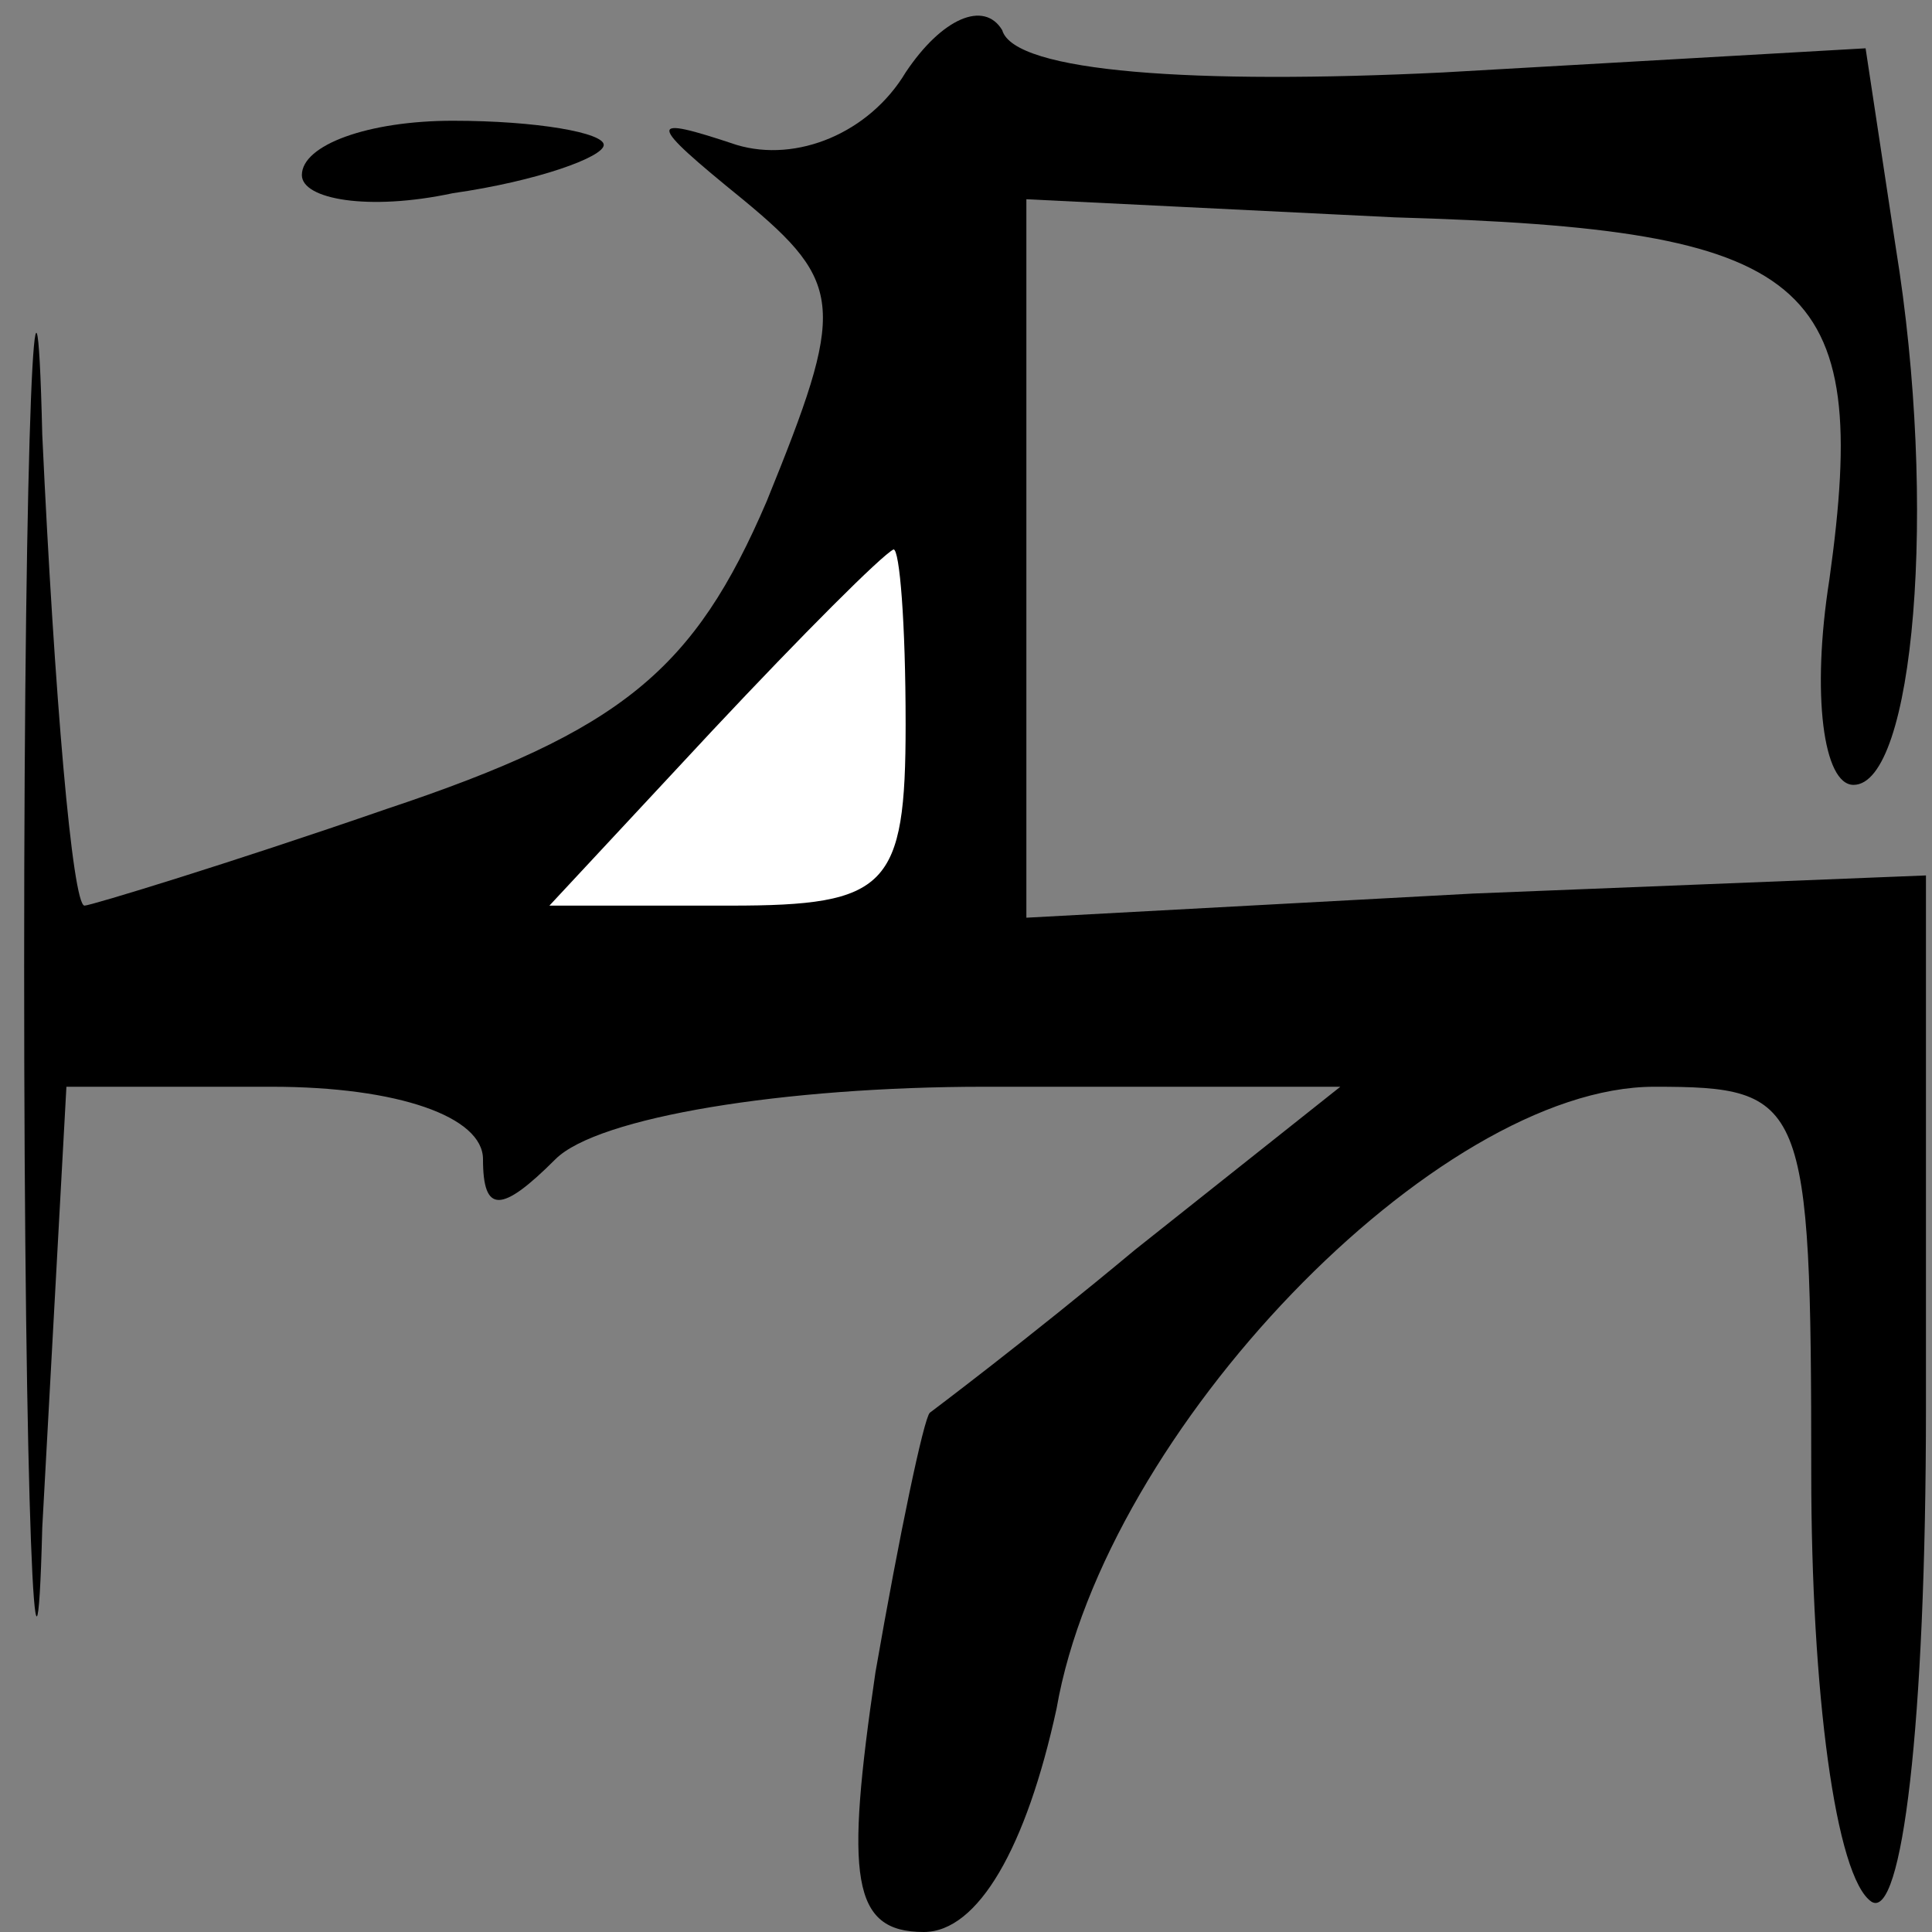 <?xml version="1.0" standalone="no"?>
<!DOCTYPE svg PUBLIC "-//W3C//DTD SVG 20010904//EN"
 "http://www.w3.org/TR/2001/REC-SVG-20010904/DTD/svg10.dtd">
<svg version="1.0" xmlns="http://www.w3.org/2000/svg"
 width="32pt" height="32pt" viewBox="0 0 32 32"
 preserveAspectRatio="xMidYMid meet">
<rect x="0" y="0" width="32" height="32" fill="#808080" stroke="none"/>
<g transform="translate(0,32) scale(0.1,-0.1)"
fill="#000000" stroke="none">
<path fill="#000000" stroke="none" d="M4 160 c0 -91 2 -132 3 -93 l4 73 34 0
c21 0 35 -5 35 -12 0 -9 3 -9 12 0 7 7 38 12 71 12 l59 0 -34 -27 c-18 -15
-34 -27 -34 -27 -1 -1 -5 -20 -9 -43 -5 -34 -4 -43 8 -43 9 0 17 14 22 37 8
46 63 103 99 103 25 0 26 -2 26 -64 0 -36 4 -67 10 -71 5 -3 9 29 9 82 l0 88
-75 -3 -74 -4 0 59 0 60 61 -3 c69 -2 79 -10 72 -60 -3 -19 -1 -34 4 -34 10 0
14 46 7 89 l-5 33 -70 -4 c-41 -2 -71 0 -73 7 -3 5 -10 2 -16 -7 -6 -10 -18
-15 -28 -12 -15 5 -15 4 1 -9 17 -14 17 -18 4 -50 -12 -28 -24 -38 -63 -51
-26 -9 -49 -16 -50 -16 -2 0 -5 35 -7 78 -1 42 -3 3 -3 -88z"/>
<path fill="#ffffff" stroke="none" d="M150 200 c0 -27 -3 -30 -29 -30 l-30 0
27 29 c15 16 28 29 30 30 1 0 2 -12 2 -29z"/>
<path fill="#000000" stroke="none" d="M50 291 c0 -4 11 -6 25 -3 14 2 25 6
25 8 0 2 -11 4 -25 4 -14 0 -25 -4 -25 -9z"/>
</g>
</svg>

